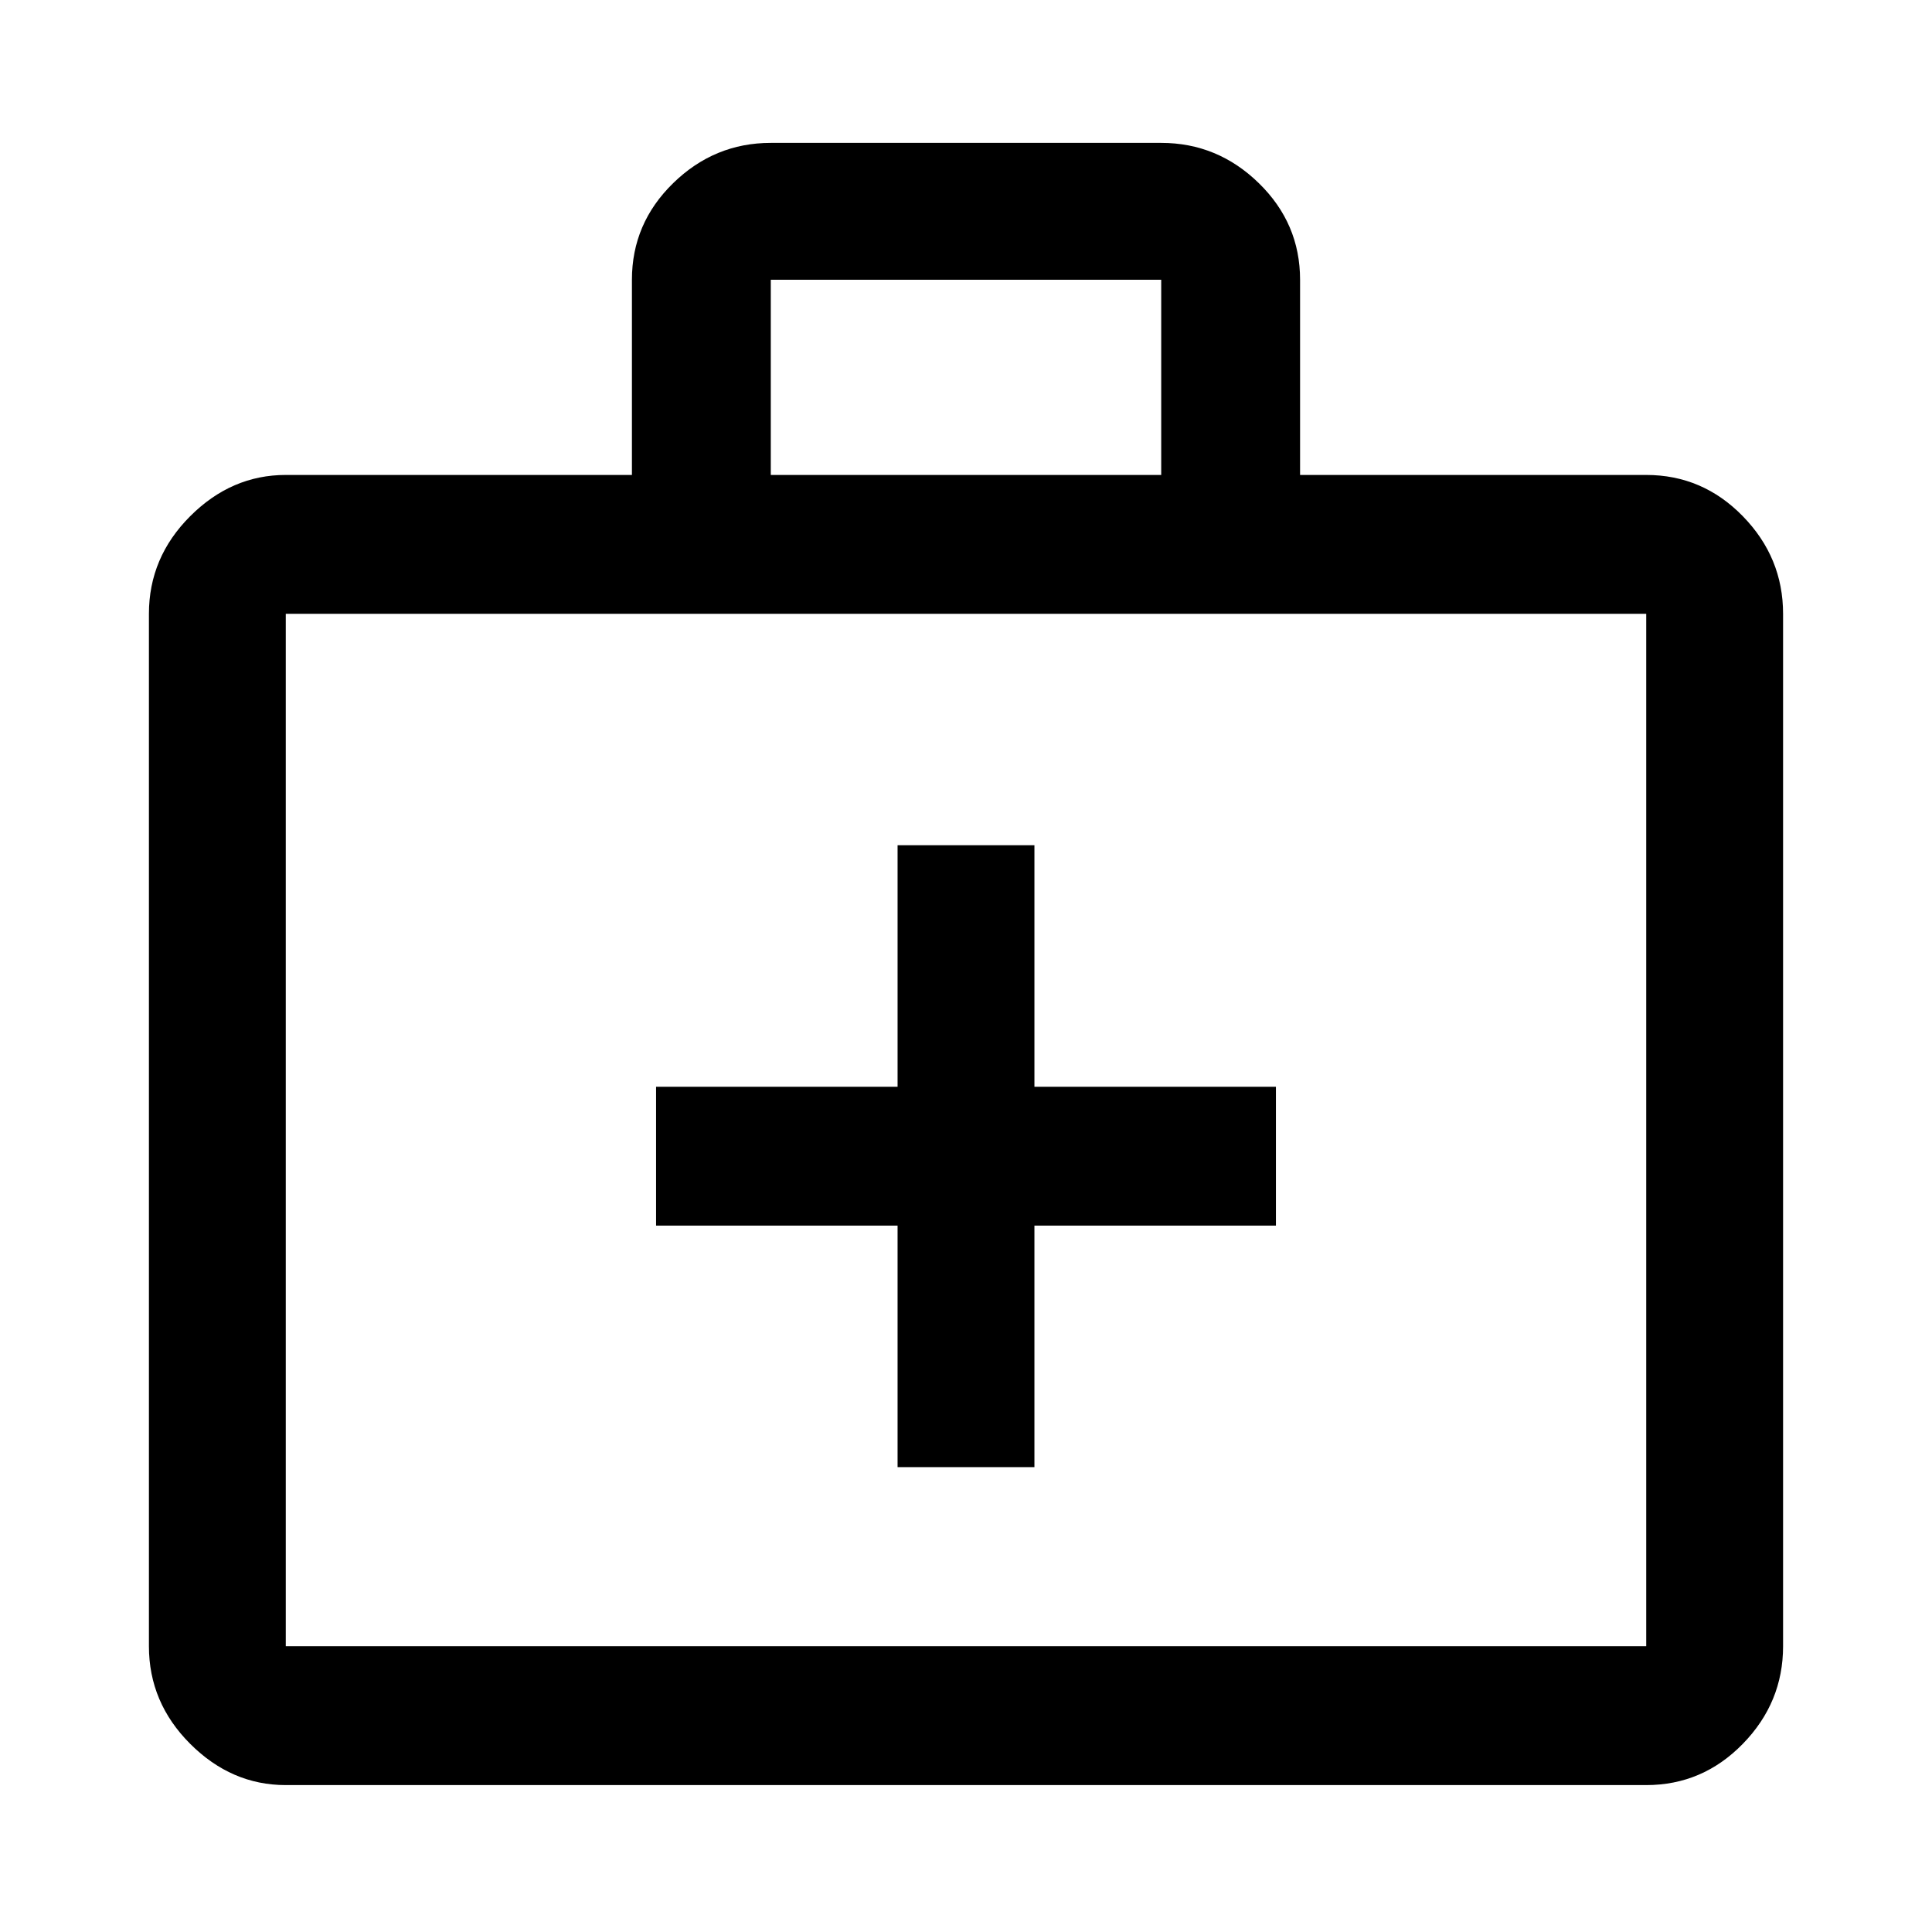<svg xmlns="http://www.w3.org/2000/svg" width="48" height="48" viewBox="0 0 48 48"><path d="M22.3 36.45h3.4v-6h6V27h-6v-6h-3.4v6h-6v3.45h6Zm-15.2 7.9q-1.35 0-2.375-1.025T3.7 40.9V15.25q0-1.4 1.025-2.425T7.1 11.8h8.6V6.95q0-1.4 1.025-2.4t2.425-1h9.7q1.4 0 2.425 1t1.025 2.4v4.85h8.6q1.4 0 2.4 1.025t1 2.425V40.9q0 1.4-1 2.425t-2.4 1.025Zm0-3.45h33.8V15.25H7.1V40.9Zm12.05-29.1h9.7V6.95h-9.7ZM7.1 40.9V15.25 40.9Z"/></svg>